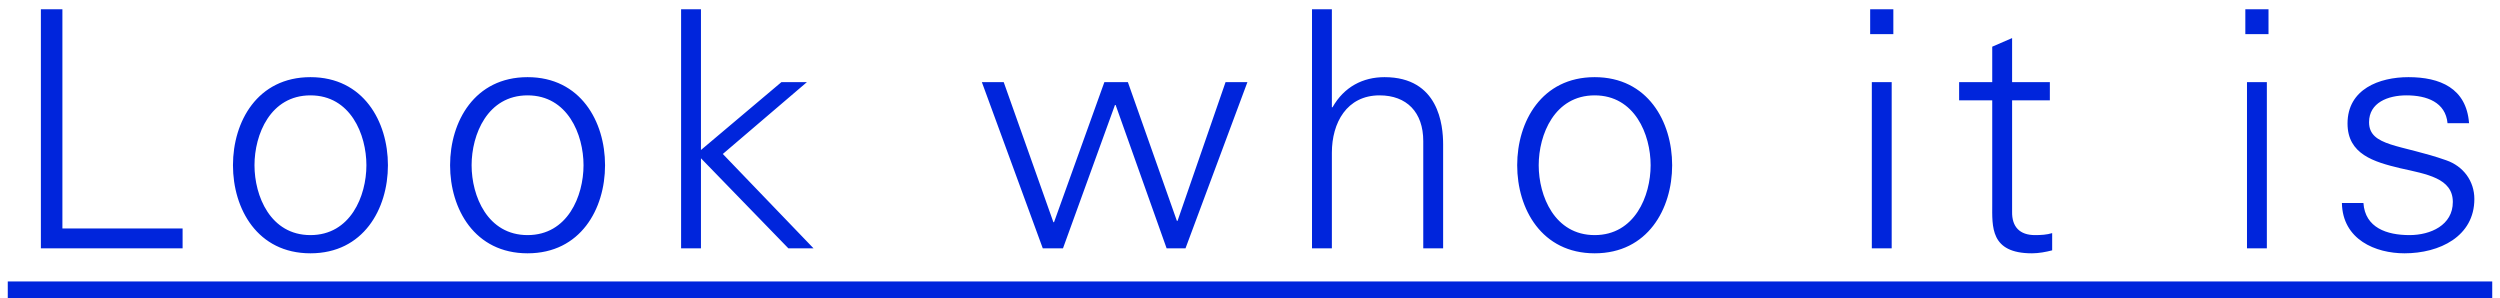 <svg width="151" height="18" viewBox="0 0 151 18" fill="none" xmlns="http://www.w3.org/2000/svg">
<path d="M11.029 15V13.8H3.769V0.56H2.469V15H11.029ZM22.131 9.98C22.131 11.84 21.171 14.2 18.751 14.2C16.331 14.2 15.371 11.84 15.371 9.98C15.371 8.12 16.331 5.76 18.751 5.76C21.171 5.76 22.131 8.12 22.131 9.98ZM18.751 4.66C15.551 4.66 14.071 7.34 14.071 9.98C14.071 12.62 15.551 15.3 18.751 15.3C21.951 15.3 23.431 12.62 23.431 9.98C23.431 7.34 21.951 4.66 18.751 4.66ZM35.245 9.98C35.245 11.84 34.285 14.2 31.865 14.2C29.445 14.2 28.485 11.84 28.485 9.98C28.485 8.12 29.445 5.76 31.865 5.76C34.285 5.76 35.245 8.12 35.245 9.98ZM31.865 4.66C28.665 4.66 27.185 7.34 27.185 9.98C27.185 12.62 28.665 15.3 31.865 15.3C35.065 15.3 36.545 12.62 36.545 9.98C36.545 7.34 35.065 4.66 31.865 4.66ZM42.338 0.56H41.138V15H42.338V9.56L47.618 15H49.138L43.658 9.3L48.738 4.96H47.198L42.338 9.06V0.56ZM60.624 4.96H59.304L62.984 15H64.204L67.344 6.34H67.384L70.464 15H71.604L75.344 4.96H74.024L71.124 13.34H71.084L68.124 4.96H66.704L63.664 13.42H63.624L60.624 4.96ZM80.445 0.56H79.245V15H80.445V9.22C80.445 7.42 81.344 5.76 83.325 5.76C84.965 5.76 85.965 6.78 85.965 8.52V15H87.165V8.72C87.165 7.56 86.904 4.66 83.624 4.66C82.325 4.66 81.184 5.24 80.484 6.48H80.445V0.56ZM99.698 9.98C99.698 11.84 98.738 14.2 96.318 14.2C93.898 14.2 92.938 11.84 92.938 9.98C92.938 8.12 93.898 5.76 96.318 5.76C98.738 5.76 99.698 8.12 99.698 9.98ZM96.318 4.66C93.118 4.66 91.638 7.34 91.638 9.98C91.638 12.62 93.118 15.3 96.318 15.3C99.518 15.3 100.998 12.62 100.998 9.98C100.998 7.34 99.518 4.66 96.318 4.66ZM113.058 4.96V15H114.258V4.96H113.058ZM114.358 0.56H112.958V2.06H114.358V0.56ZM120.331 12.32C120.331 13.68 120.191 15.3 122.731 15.3C123.131 15.3 123.571 15.22 123.951 15.12V14.08C123.631 14.18 123.271 14.2 122.911 14.2C121.991 14.2 121.511 13.7 121.531 12.78V6.06H123.811V4.96H121.531V2.3L120.331 2.82V4.96H118.331V6.06H120.331V12.32ZM135.718 4.96V15H136.918V4.96H135.718ZM137.018 0.56H135.618V2.06H137.018V0.56ZM141.791 7.46C141.791 9.32 143.391 9.78 144.971 10.16C146.571 10.52 148.151 10.76 148.151 12.2C148.151 13.6 146.811 14.2 145.531 14.2C144.171 14.2 142.851 13.76 142.751 12.26H141.451C141.491 14.48 143.491 15.3 145.231 15.3C147.351 15.3 149.451 14.28 149.451 12.02C149.451 10.94 148.791 10.04 147.751 9.68C145.031 8.72 143.091 8.86 143.091 7.38C143.091 6.2 144.231 5.76 145.351 5.76C146.591 5.76 147.711 6.18 147.831 7.44H149.131C148.971 5.32 147.371 4.66 145.471 4.66C143.711 4.66 141.791 5.38 141.791 7.46Z" fill="#0025DC"/>
<path d="M0.469 17H150.531V18H0.469V17Z" fill="#0025DC"/>
</svg>
